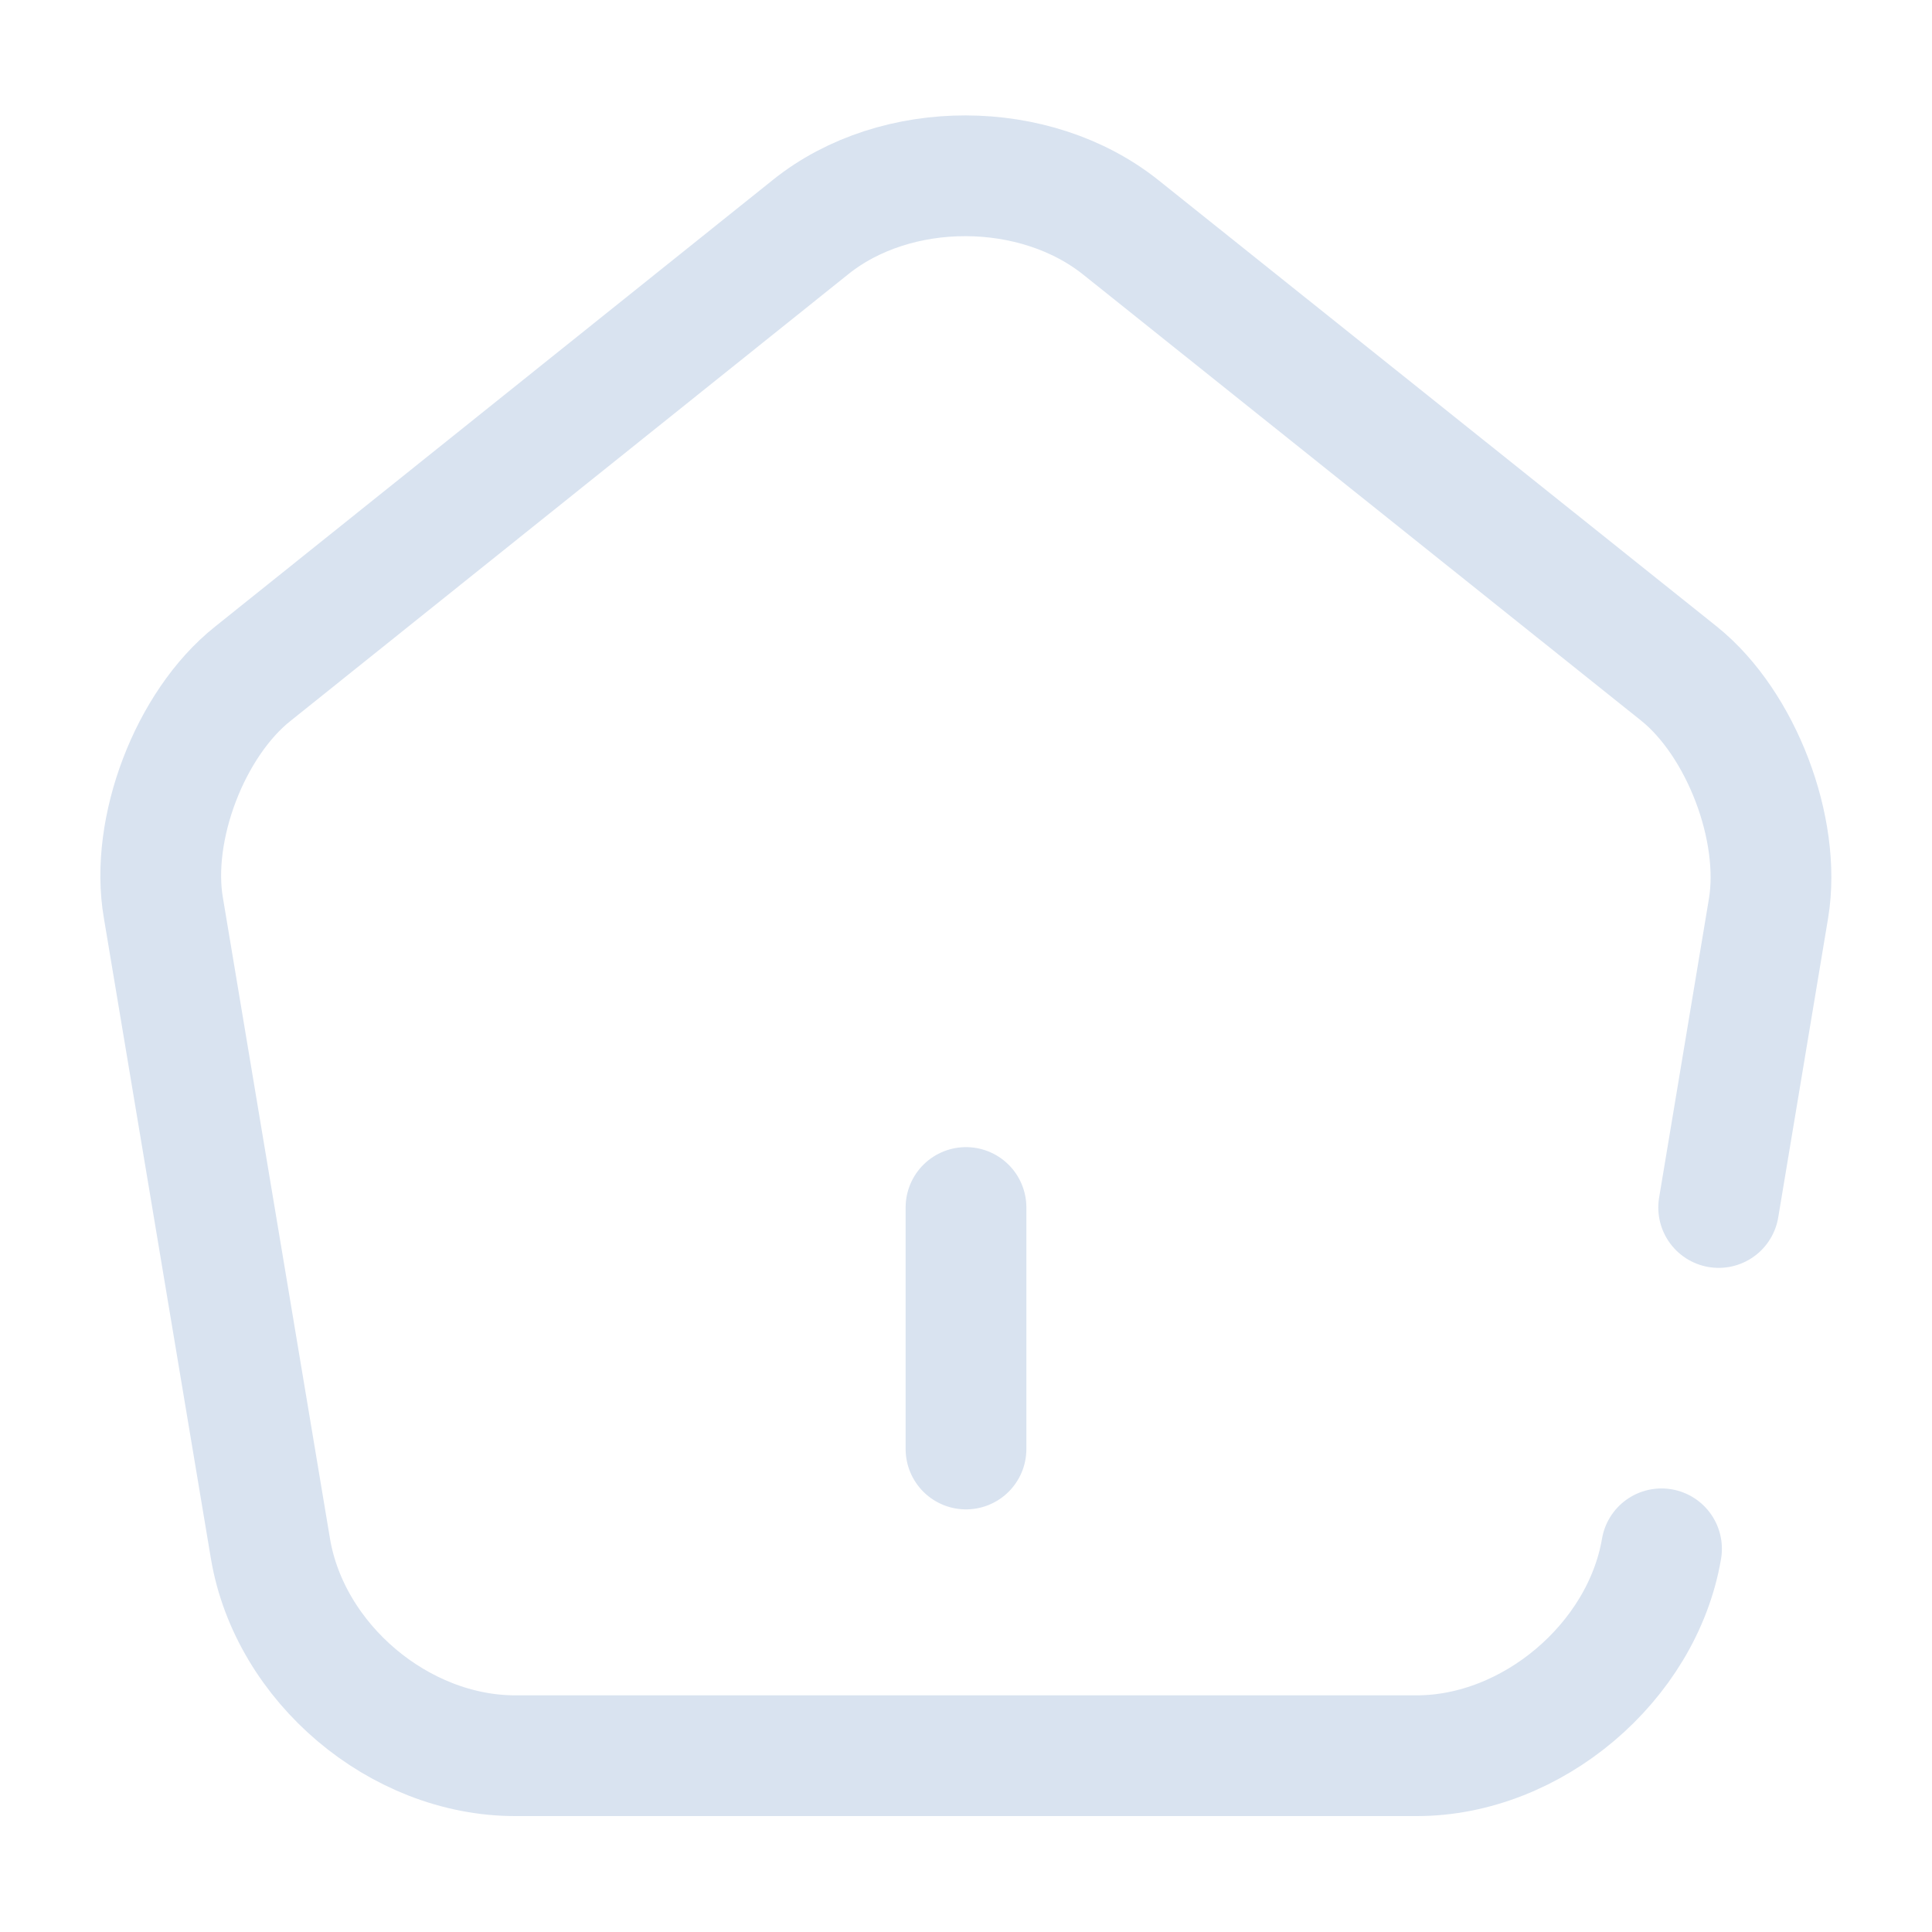 <svg xmlns="http://www.w3.org/2000/svg" width="32" height="32" viewBox="0 0 24 24" fill="none"><path d="M12 18v-3M20.64 19.24c-.24 1.41-1.61 2.57-3.04 2.57H6.4c-1.44 0-2.8-1.15-3.04-2.57l-1.33-7.96c-.17-.98.33-2.29 1.11-2.91l6.93-5.55c1.06-.85 2.79-.85 3.86.01l6.93 5.54c.77.62 1.27 1.93 1.11 2.91L21.35 15" stroke="#d9e3f0" stroke-width="1.5" stroke-linecap="round" stroke-linejoin="round"></path></svg>